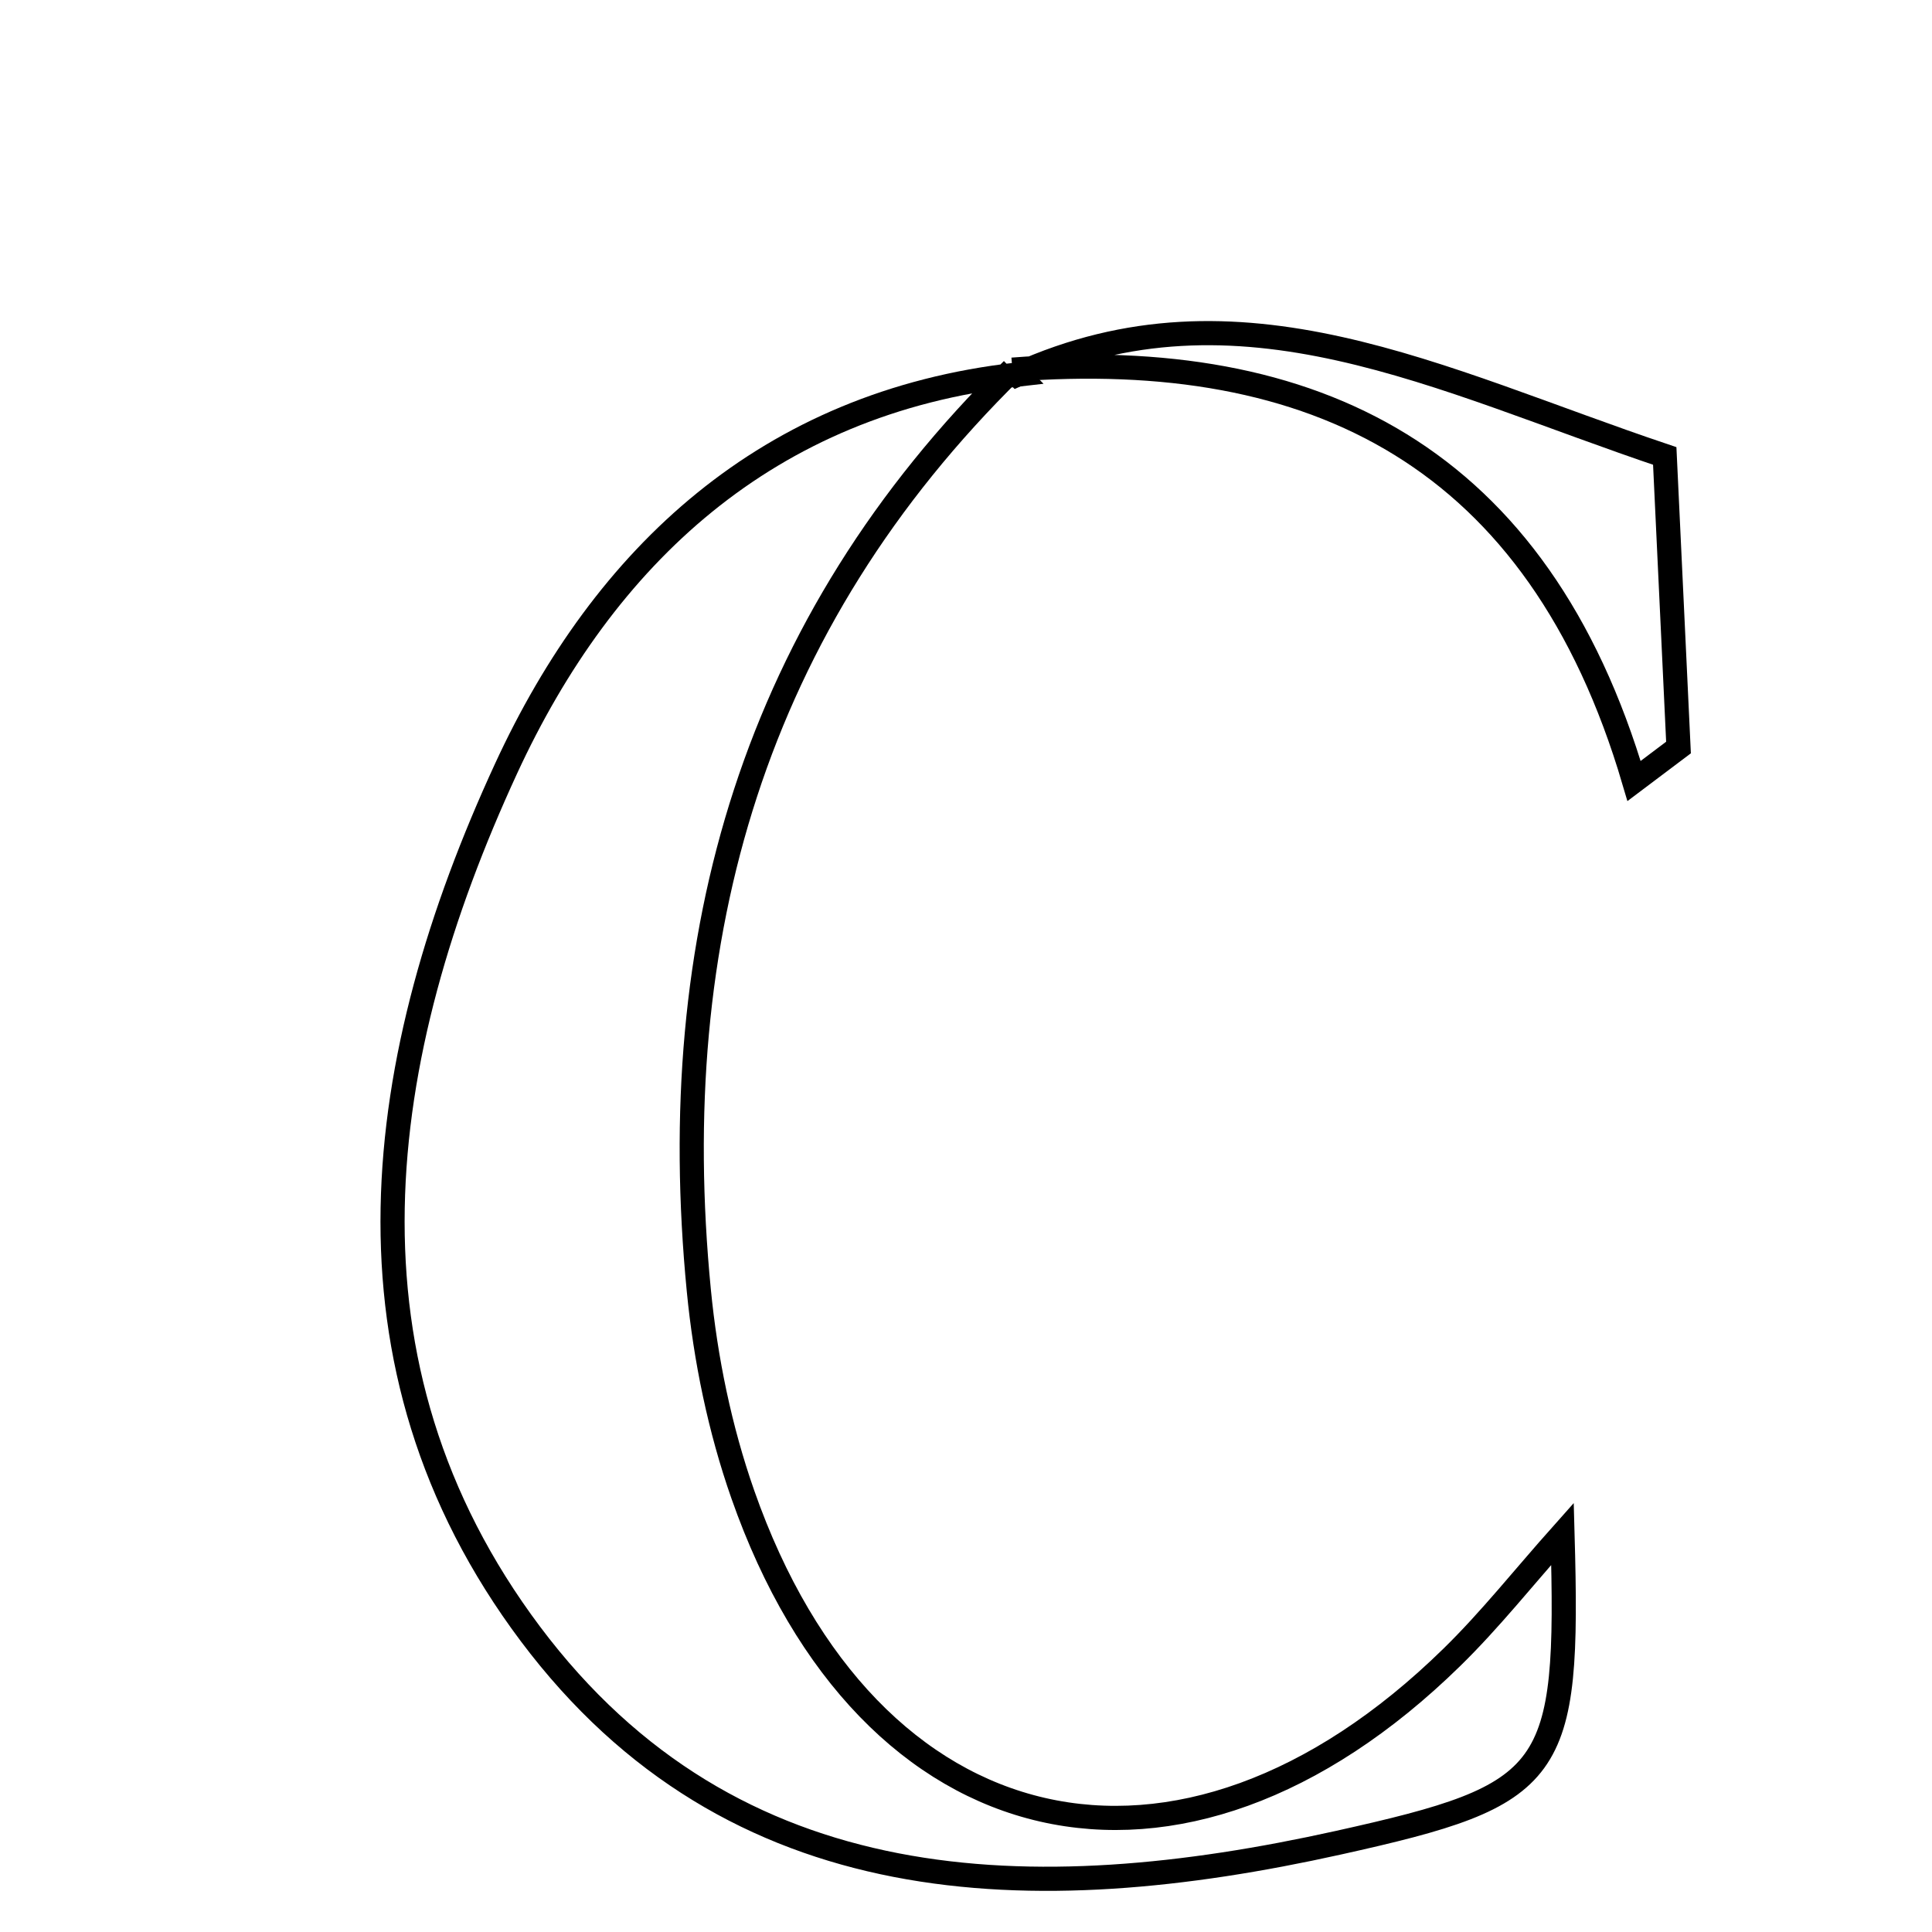 <svg xmlns="http://www.w3.org/2000/svg" viewBox="0.0 0.0 24.0 24.0" height="200px" width="200px"><path fill="none" stroke="black" stroke-width=".3" stroke-opacity="1.0"  filling="0" d="M12.576 4.592 C9.359 7.752 8.253 11.64 8.681 16.03 C8.764 16.885 8.943 17.753 9.227 18.563 C10.784 23.008 14.661 23.891 18.034 20.589 C18.511 20.123 18.927 19.596 19.41 19.054 C19.494 22.059 19.327 22.292 16.621 22.892 C12.832 23.732 9.107 23.654 6.589 20.297 C4.077 16.947 4.639 13.119 6.286 9.549 C7.505 6.905 9.532 5.001 12.637 4.653 L12.576 4.592"></path>
<path fill="none" stroke="black" stroke-width=".3" stroke-opacity="1.0"  filling="0" d="M12.576 4.592 L12.637 4.653 C15.404 3.397 17.866 4.718 20.68 5.664 C20.733 6.798 20.792 8.042 20.851 9.286 C20.667 9.425 20.483 9.564 20.299 9.702 C19.108 5.659 16.329 4.302 12.576 4.592"></path></svg>